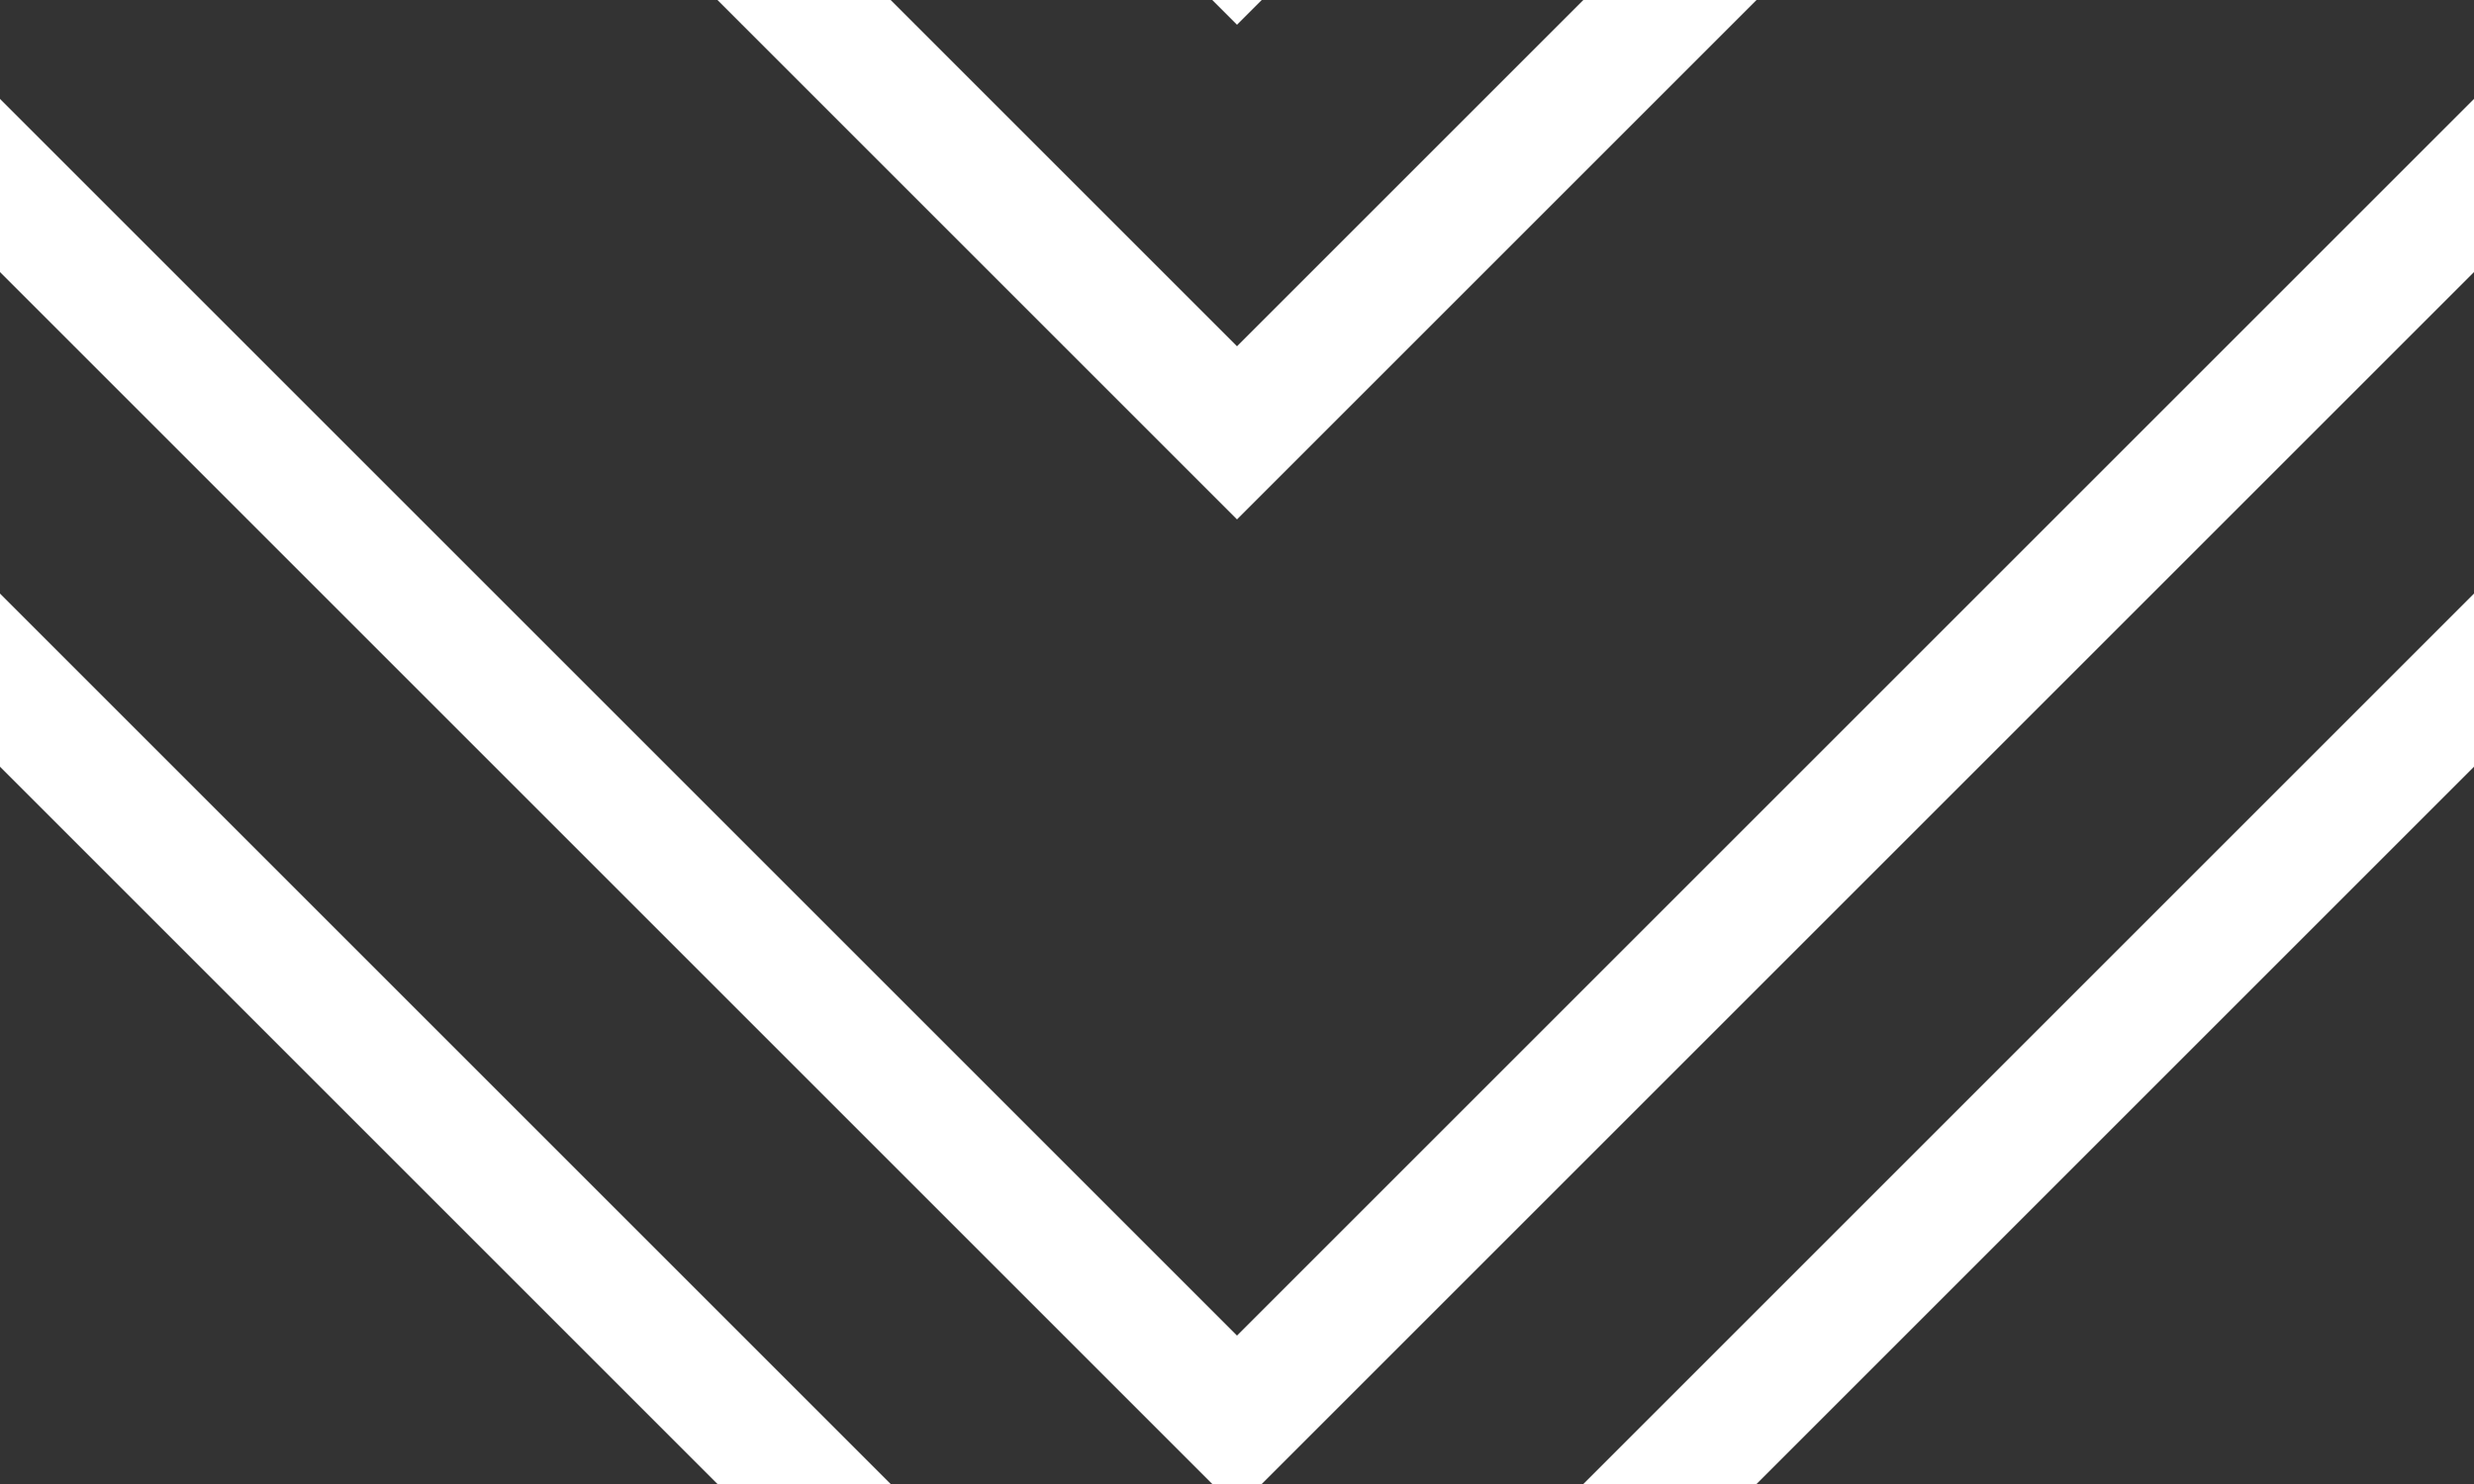 <svg xmlns='http://www.w3.org/2000/svg' width='20' height='12' viewBox='0 0 20 12'><rect x="0" y="0" width="20" height="12" fill="#333333" stroke="none"/><g fill-rule='evenodd'><g id='charlie-brown' fill='#ffffff' fill-opacity='1'><path d='M9.8 12L0 2.2V.8l10 10 10-10v1.4L10.2 12h-.4zm-4 0L0 6.2V4.8L7.2 12H5.8zm8.4 0L20 6.2V4.8L12.8 12h1.4zM9.8 0l.2.2.2-.2h-.4zm-4 0L10 4.2 14.2 0h-1.4L10 2.8 7.2 0H5.8z'/></g></g></svg>